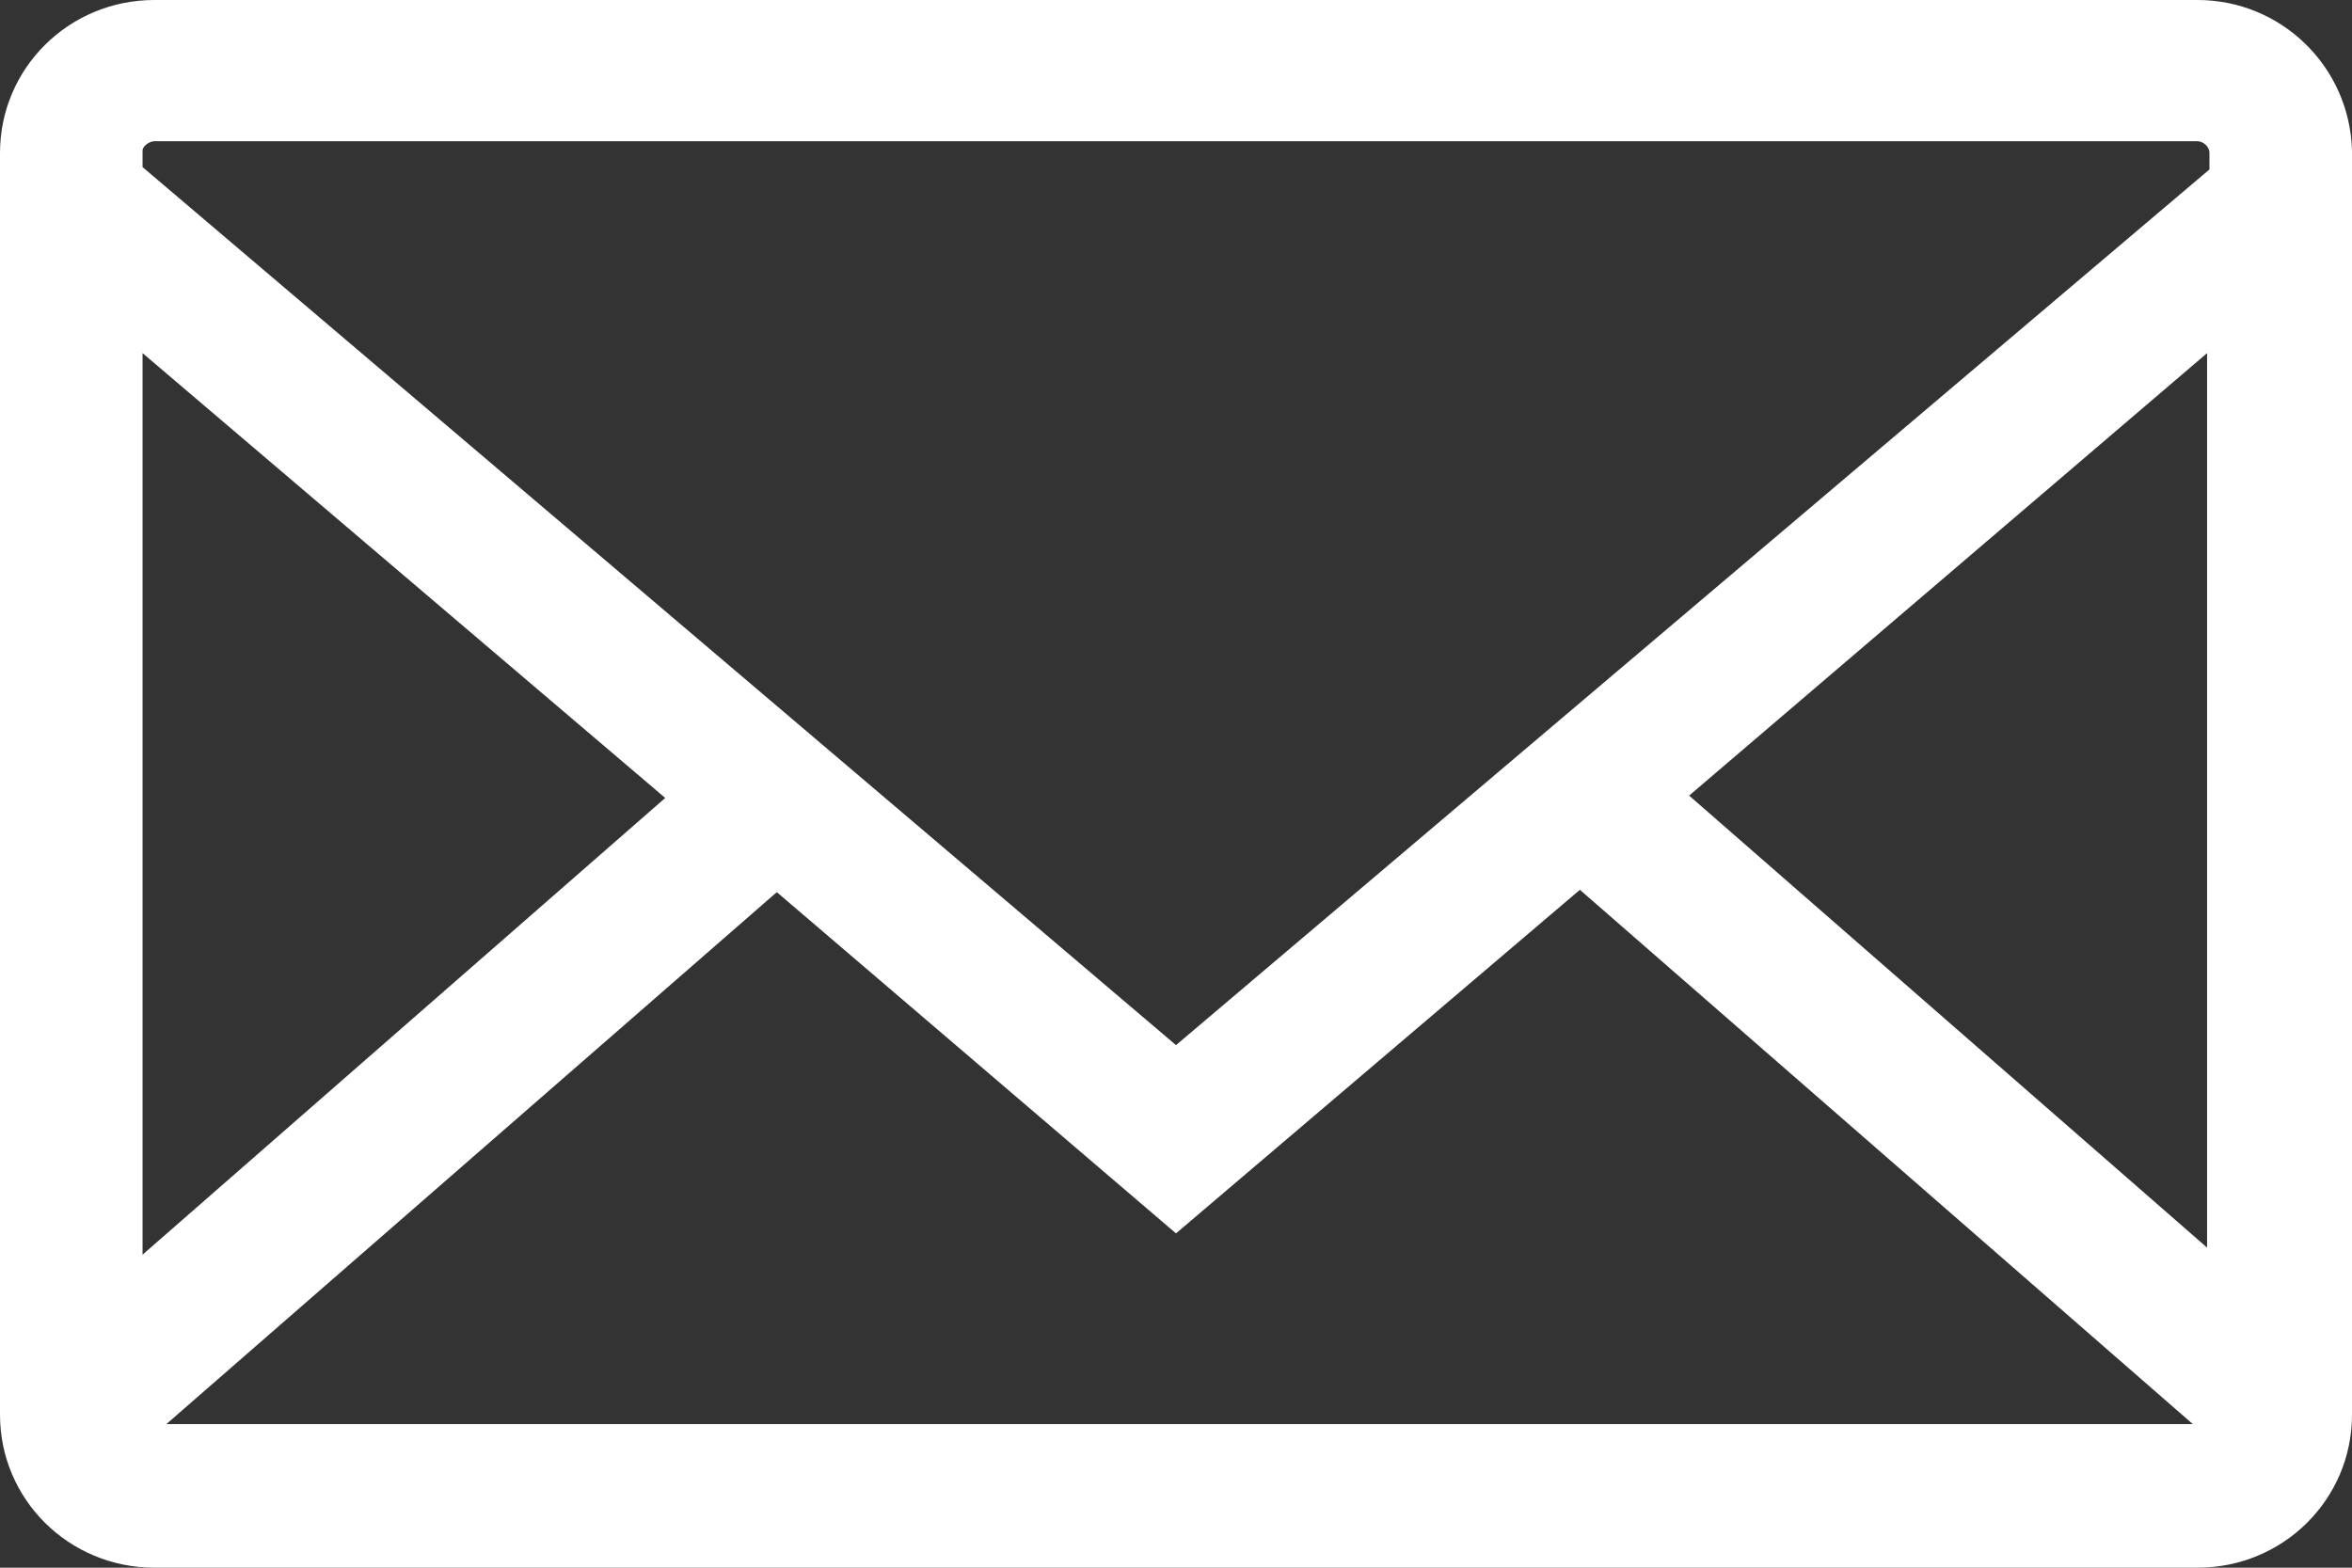<svg width="18" height="12" viewBox="0 0 18 12" fill="none" xmlns="http://www.w3.org/2000/svg">
<rect x="0" y="0" width="18" height="12" fill="#333333" stroke="none"/>
<path d="M16.818 0H1.182C0.527 0 0 0.523 0 1.171V10.829C0 11.477 0.527 12 1.182 12H16.818C17.473 12 18 11.477 18 10.829V1.153C17.982 0.505 17.454 0 16.818 0ZM1.091 9.604V2.703L5.091 6.108L1.091 9.604ZM5.945 6.829L9 9.441L12.091 6.811L16.782 10.901H1.273L5.945 6.829ZM12.927 6.09L16.891 2.703V9.55L12.927 6.09ZM1.182 1.081H16.818C16.855 1.081 16.909 1.117 16.909 1.171V1.297L9 8L1.091 1.279V1.153C1.091 1.117 1.145 1.081 1.182 1.081Z" fill="white"/>
</svg>
